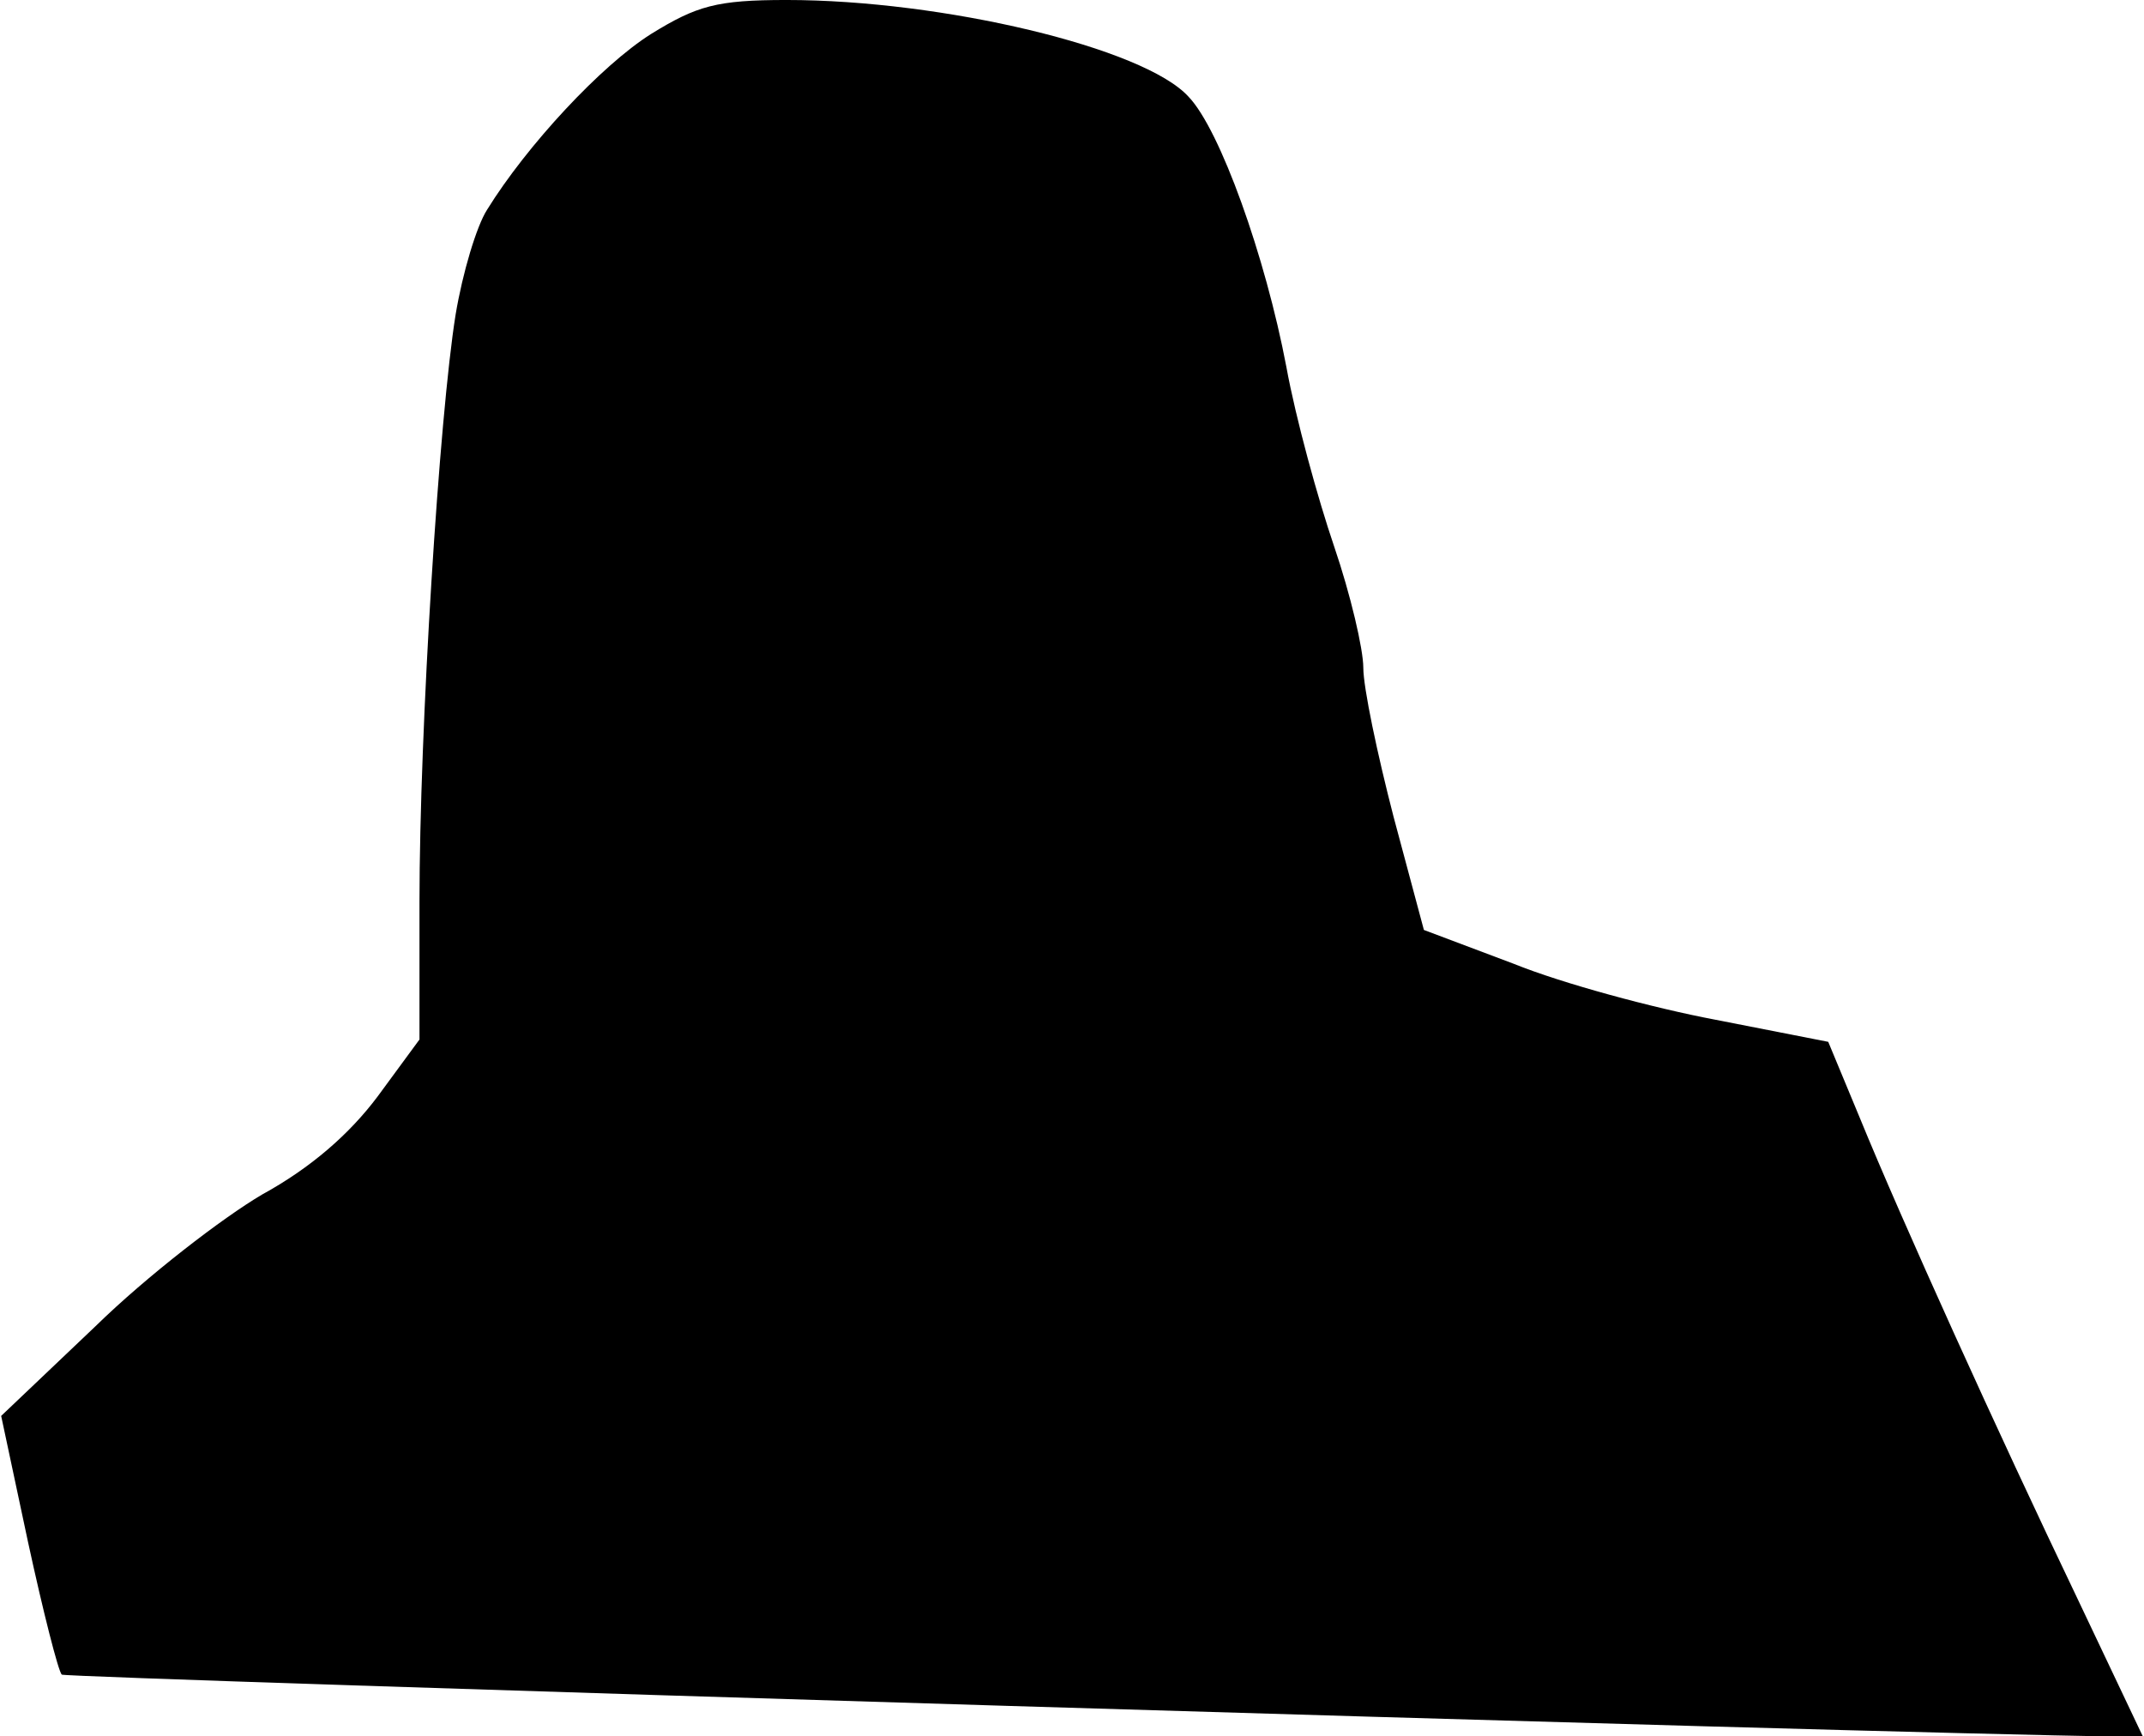 <?xml version="1.0" standalone="no"?>
<!DOCTYPE svg PUBLIC "-//W3C//DTD SVG 20010904//EN"
 "http://www.w3.org/TR/2001/REC-SVG-20010904/DTD/svg10.dtd">
<svg version="1.0" xmlns="http://www.w3.org/2000/svg"
 width="184pt" height="149pt" viewBox="0 0 184 149"
 preserveAspectRatio="xMidYMid meet">
<g transform="translate(0,149) scale(0.1,-0.1)"
fill="#000000" stroke="none">
<path fill="#000000" stroke="none" d="M559 1461 c-43 -27 -107 -96 -141 -151
-9 -14 -21 -54 -27 -90 -14 -87 -31 -356 -31 -504 l0 -118 -36 -49 c-24 -32
-57 -61 -99 -84 -34 -20 -99 -70 -143 -113 l-81 -77 23 -108 c13 -60 26 -111
29 -114 4 -3 1578 -51 1759 -53 l27 0 -56 118 c-69 144 -151 325 -187 413
l-27 65 -97 19 c-53 10 -131 31 -173 48 l-77 29 -26 97 c-14 54 -26 111 -26
128 0 16 -11 63 -25 104 -14 41 -33 110 -41 154 -18 95 -57 204 -84 232 -38
42 -211 83 -345 83 -60 0 -77 -5 -116 -29z"/>
</g>
</svg>
